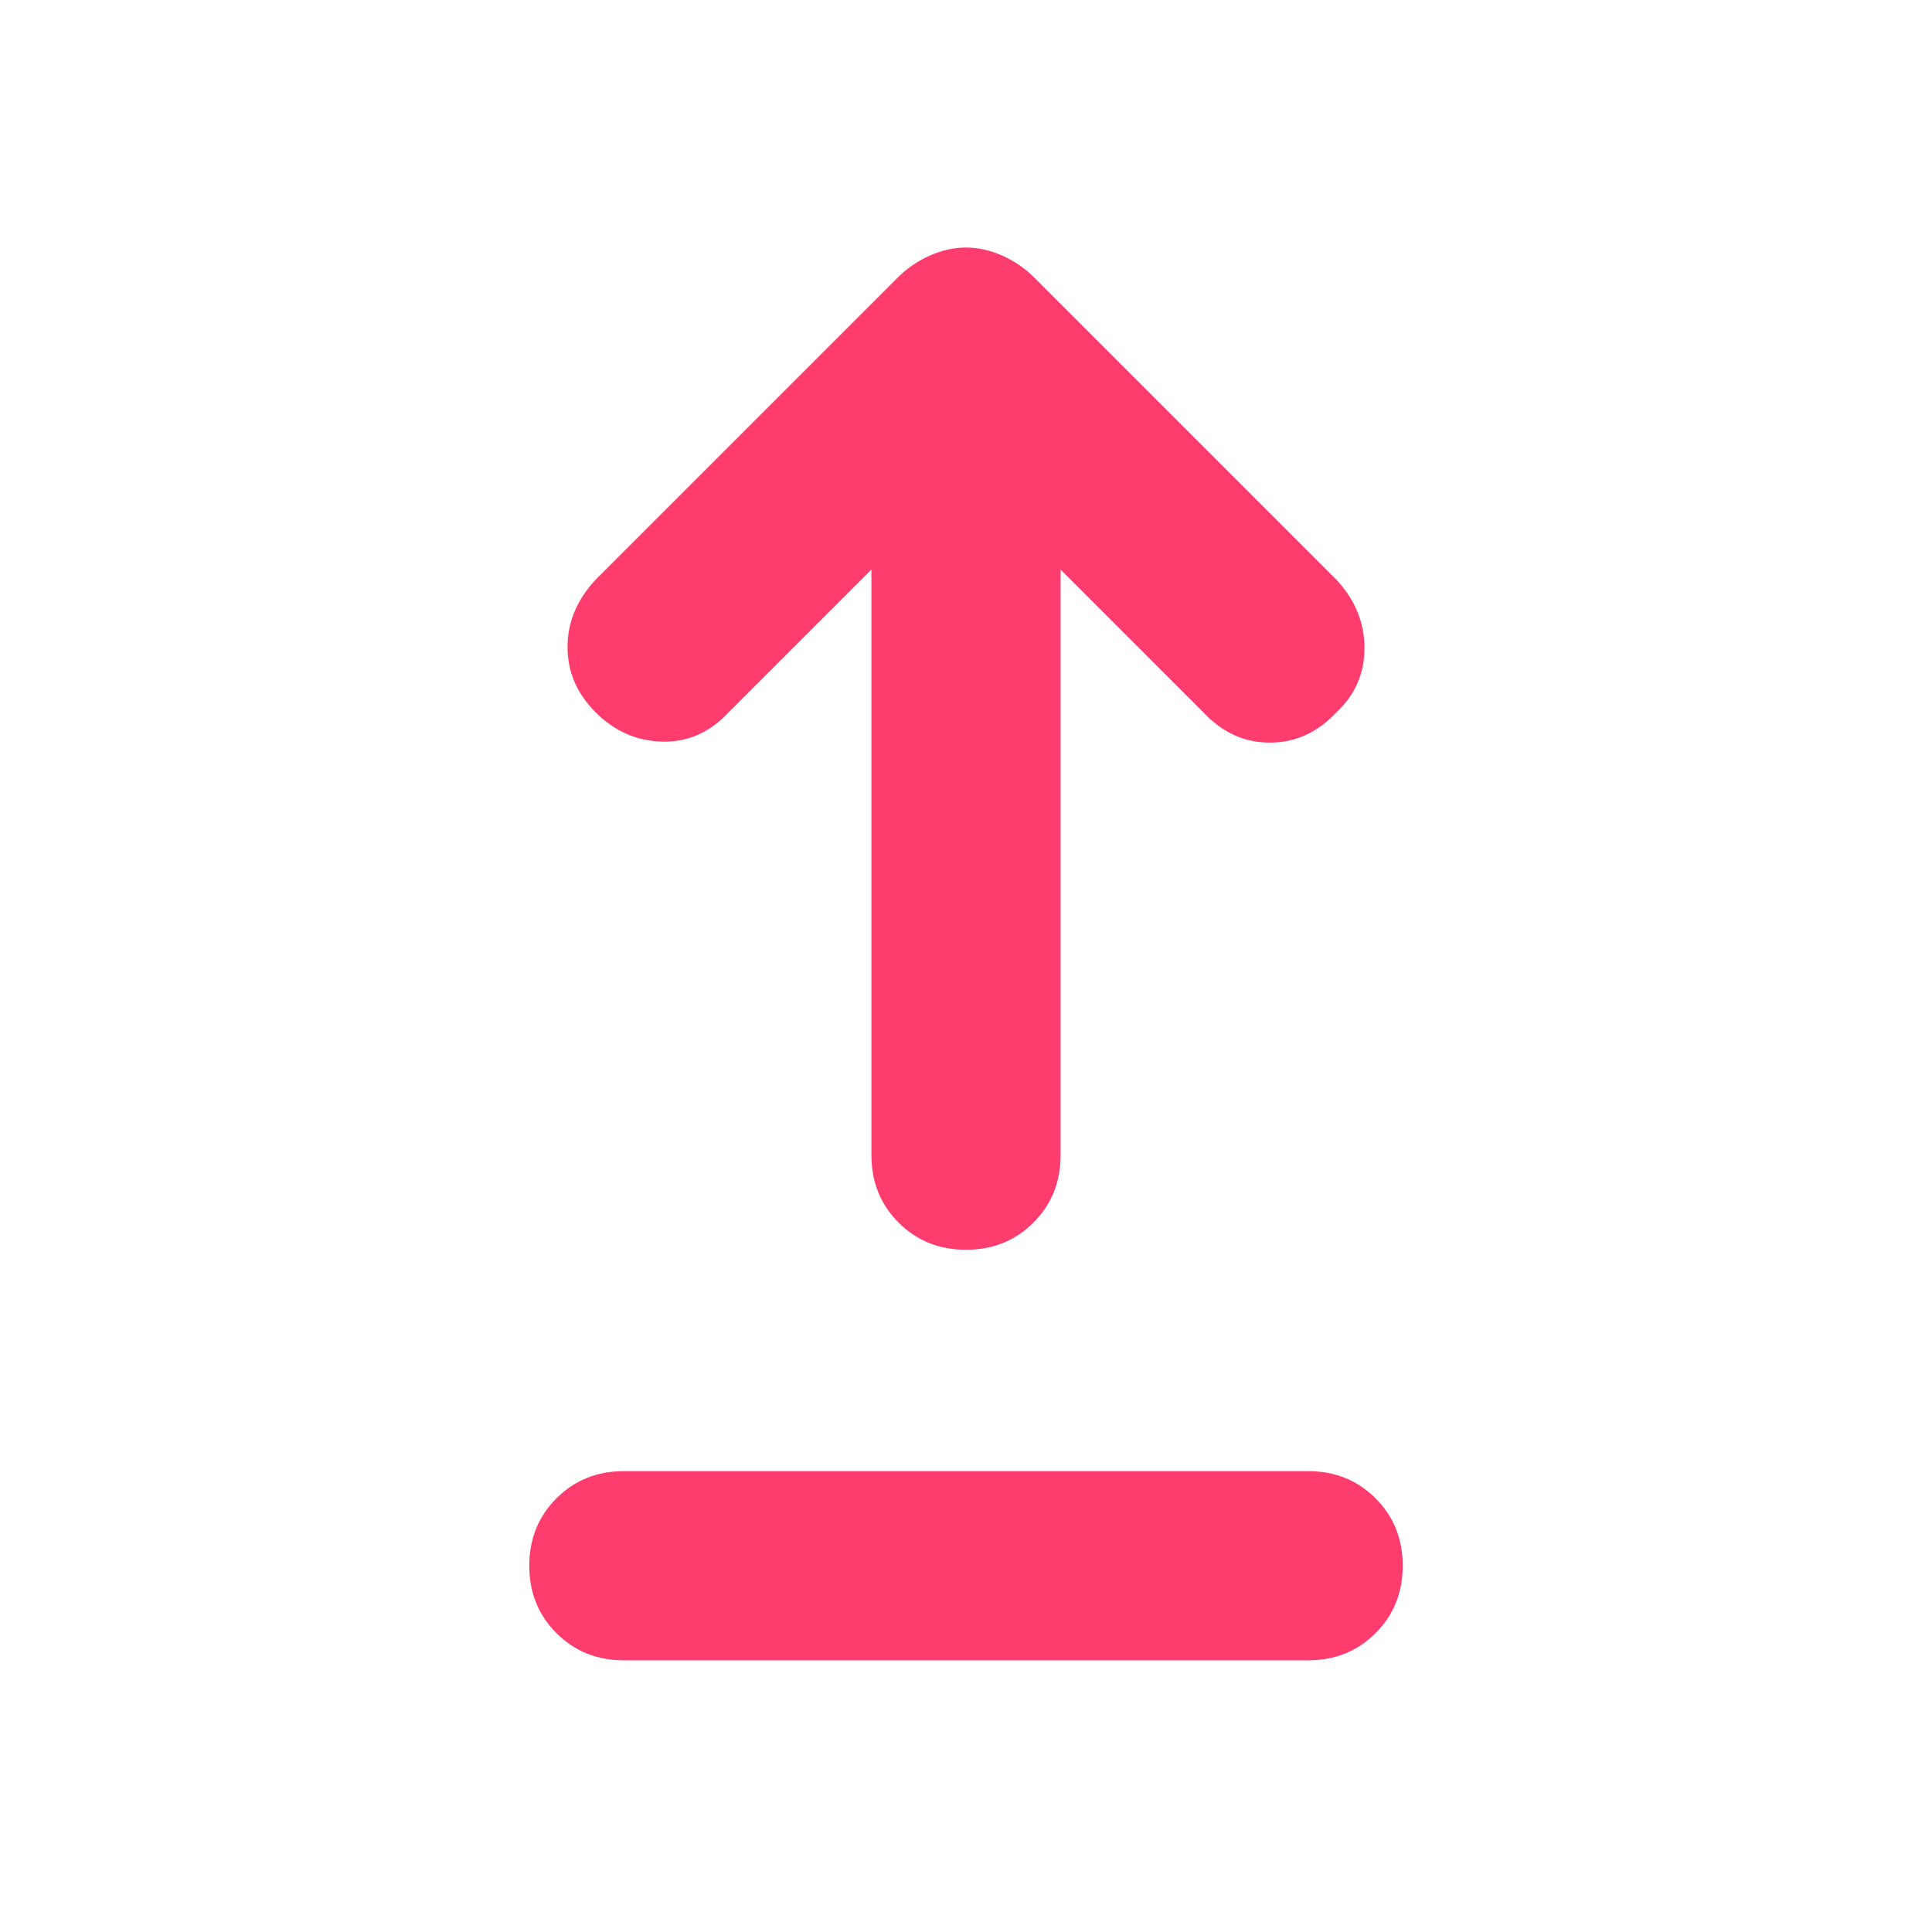 <svg xmlns="http://www.w3.org/2000/svg" height="48" viewBox="0 -960 960 960" width="48"><path fill="rgb(255, 60, 110)" d="M310-135q-20 0-33.5-13.5T263-182q0-20 13.5-33.5T310-229h340q20 0 33.5 13.5T697-182q0 20-13.5 33.5T650-135H310Zm170-204q-20 0-33.5-13.5T433-386v-291l-71 71q-14 15-33 14.5T296-606q-14-14-14-32.5t14-33.5l150-150q7-7 16-11t18-4q9 0 18 4t16 11l150 150q14 15 14 34t-14 32q-14 15-33 15t-33-15l-71-71v291q0 20-13.5 33.5T480-339Z"/></svg>